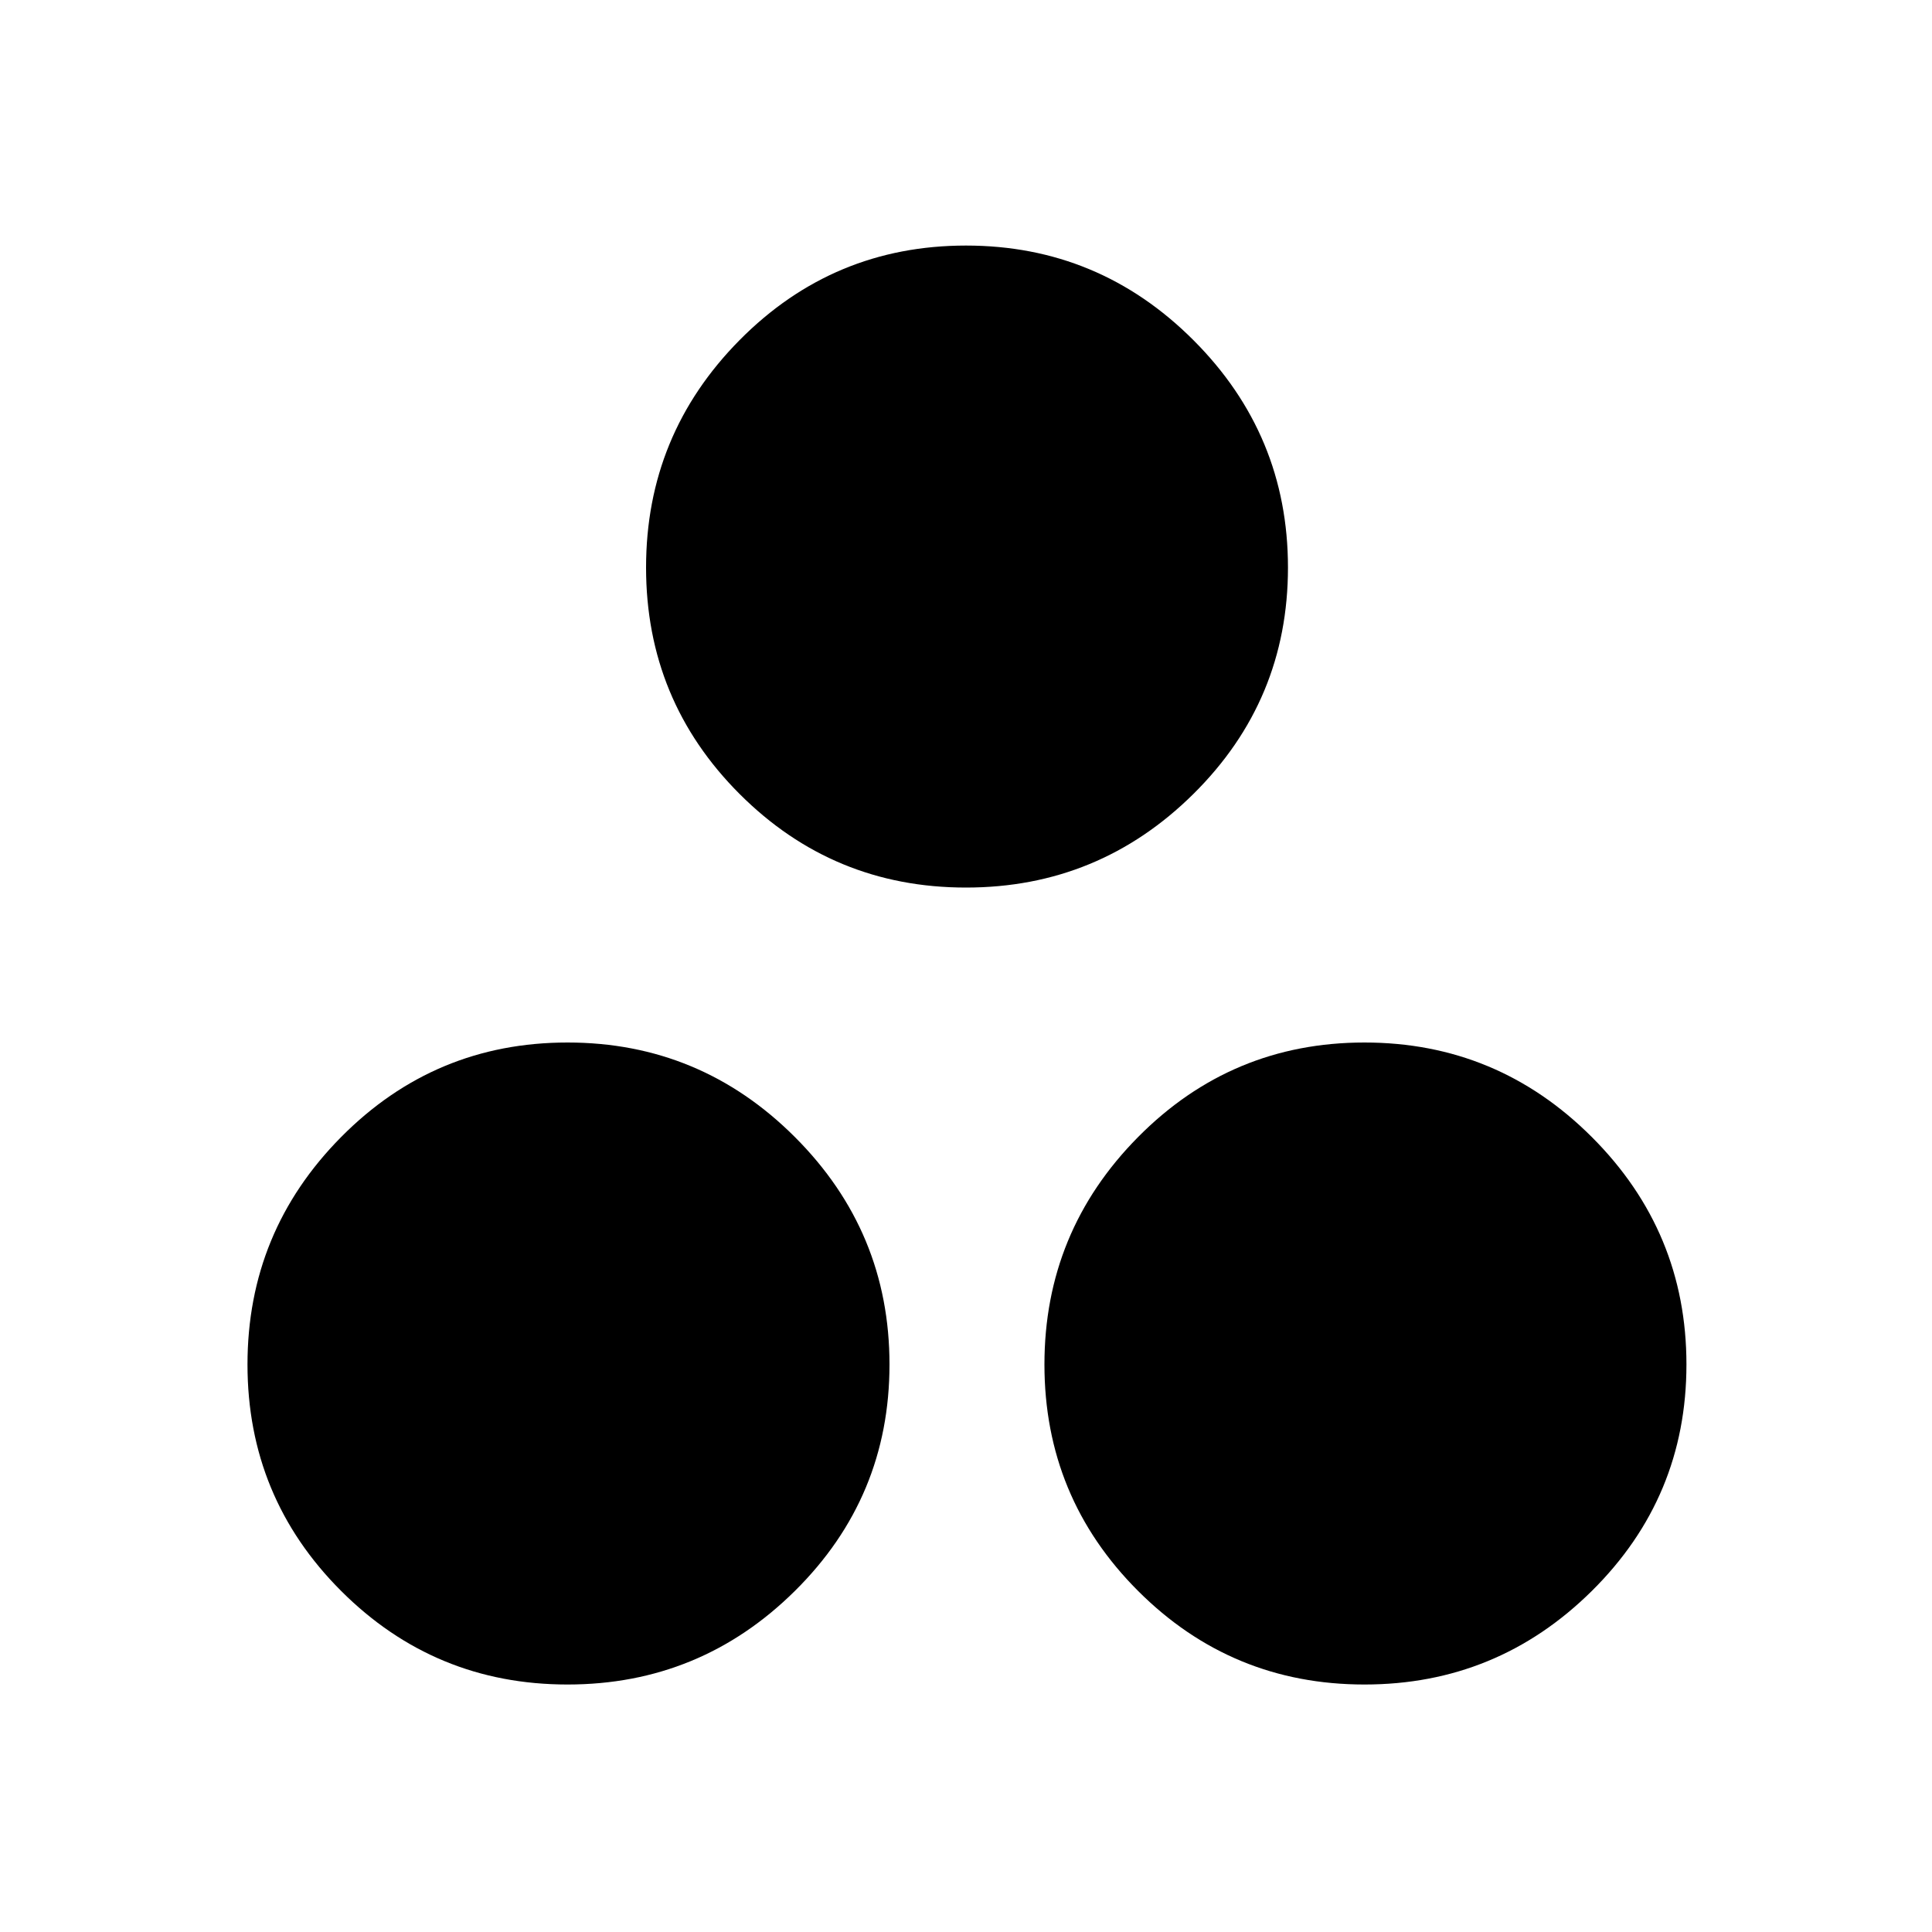 <svg xmlns="http://www.w3.org/2000/svg" height="20" width="20"><path d="M10 9.188Q8.625 9.188 7.656 8.219Q6.688 7.25 6.688 5.875Q6.688 4.5 7.656 3.521Q8.625 2.542 10 2.542Q11.375 2.542 12.354 3.521Q13.333 4.5 13.333 5.875Q13.333 7.25 12.354 8.219Q11.375 9.188 10 9.188ZM5.875 17.438Q4.5 17.438 3.531 16.469Q2.562 15.5 2.562 14.125Q2.562 12.75 3.531 11.771Q4.5 10.792 5.875 10.792Q7.25 10.792 8.229 11.771Q9.208 12.75 9.208 14.125Q9.208 15.5 8.229 16.469Q7.25 17.438 5.875 17.438ZM14.125 17.438Q12.75 17.438 11.781 16.469Q10.812 15.5 10.812 14.125Q10.812 12.75 11.781 11.771Q12.75 10.792 14.125 10.792Q15.5 10.792 16.479 11.771Q17.458 12.75 17.458 14.125Q17.458 15.5 16.479 16.469Q15.5 17.438 14.125 17.438Z"/></svg>